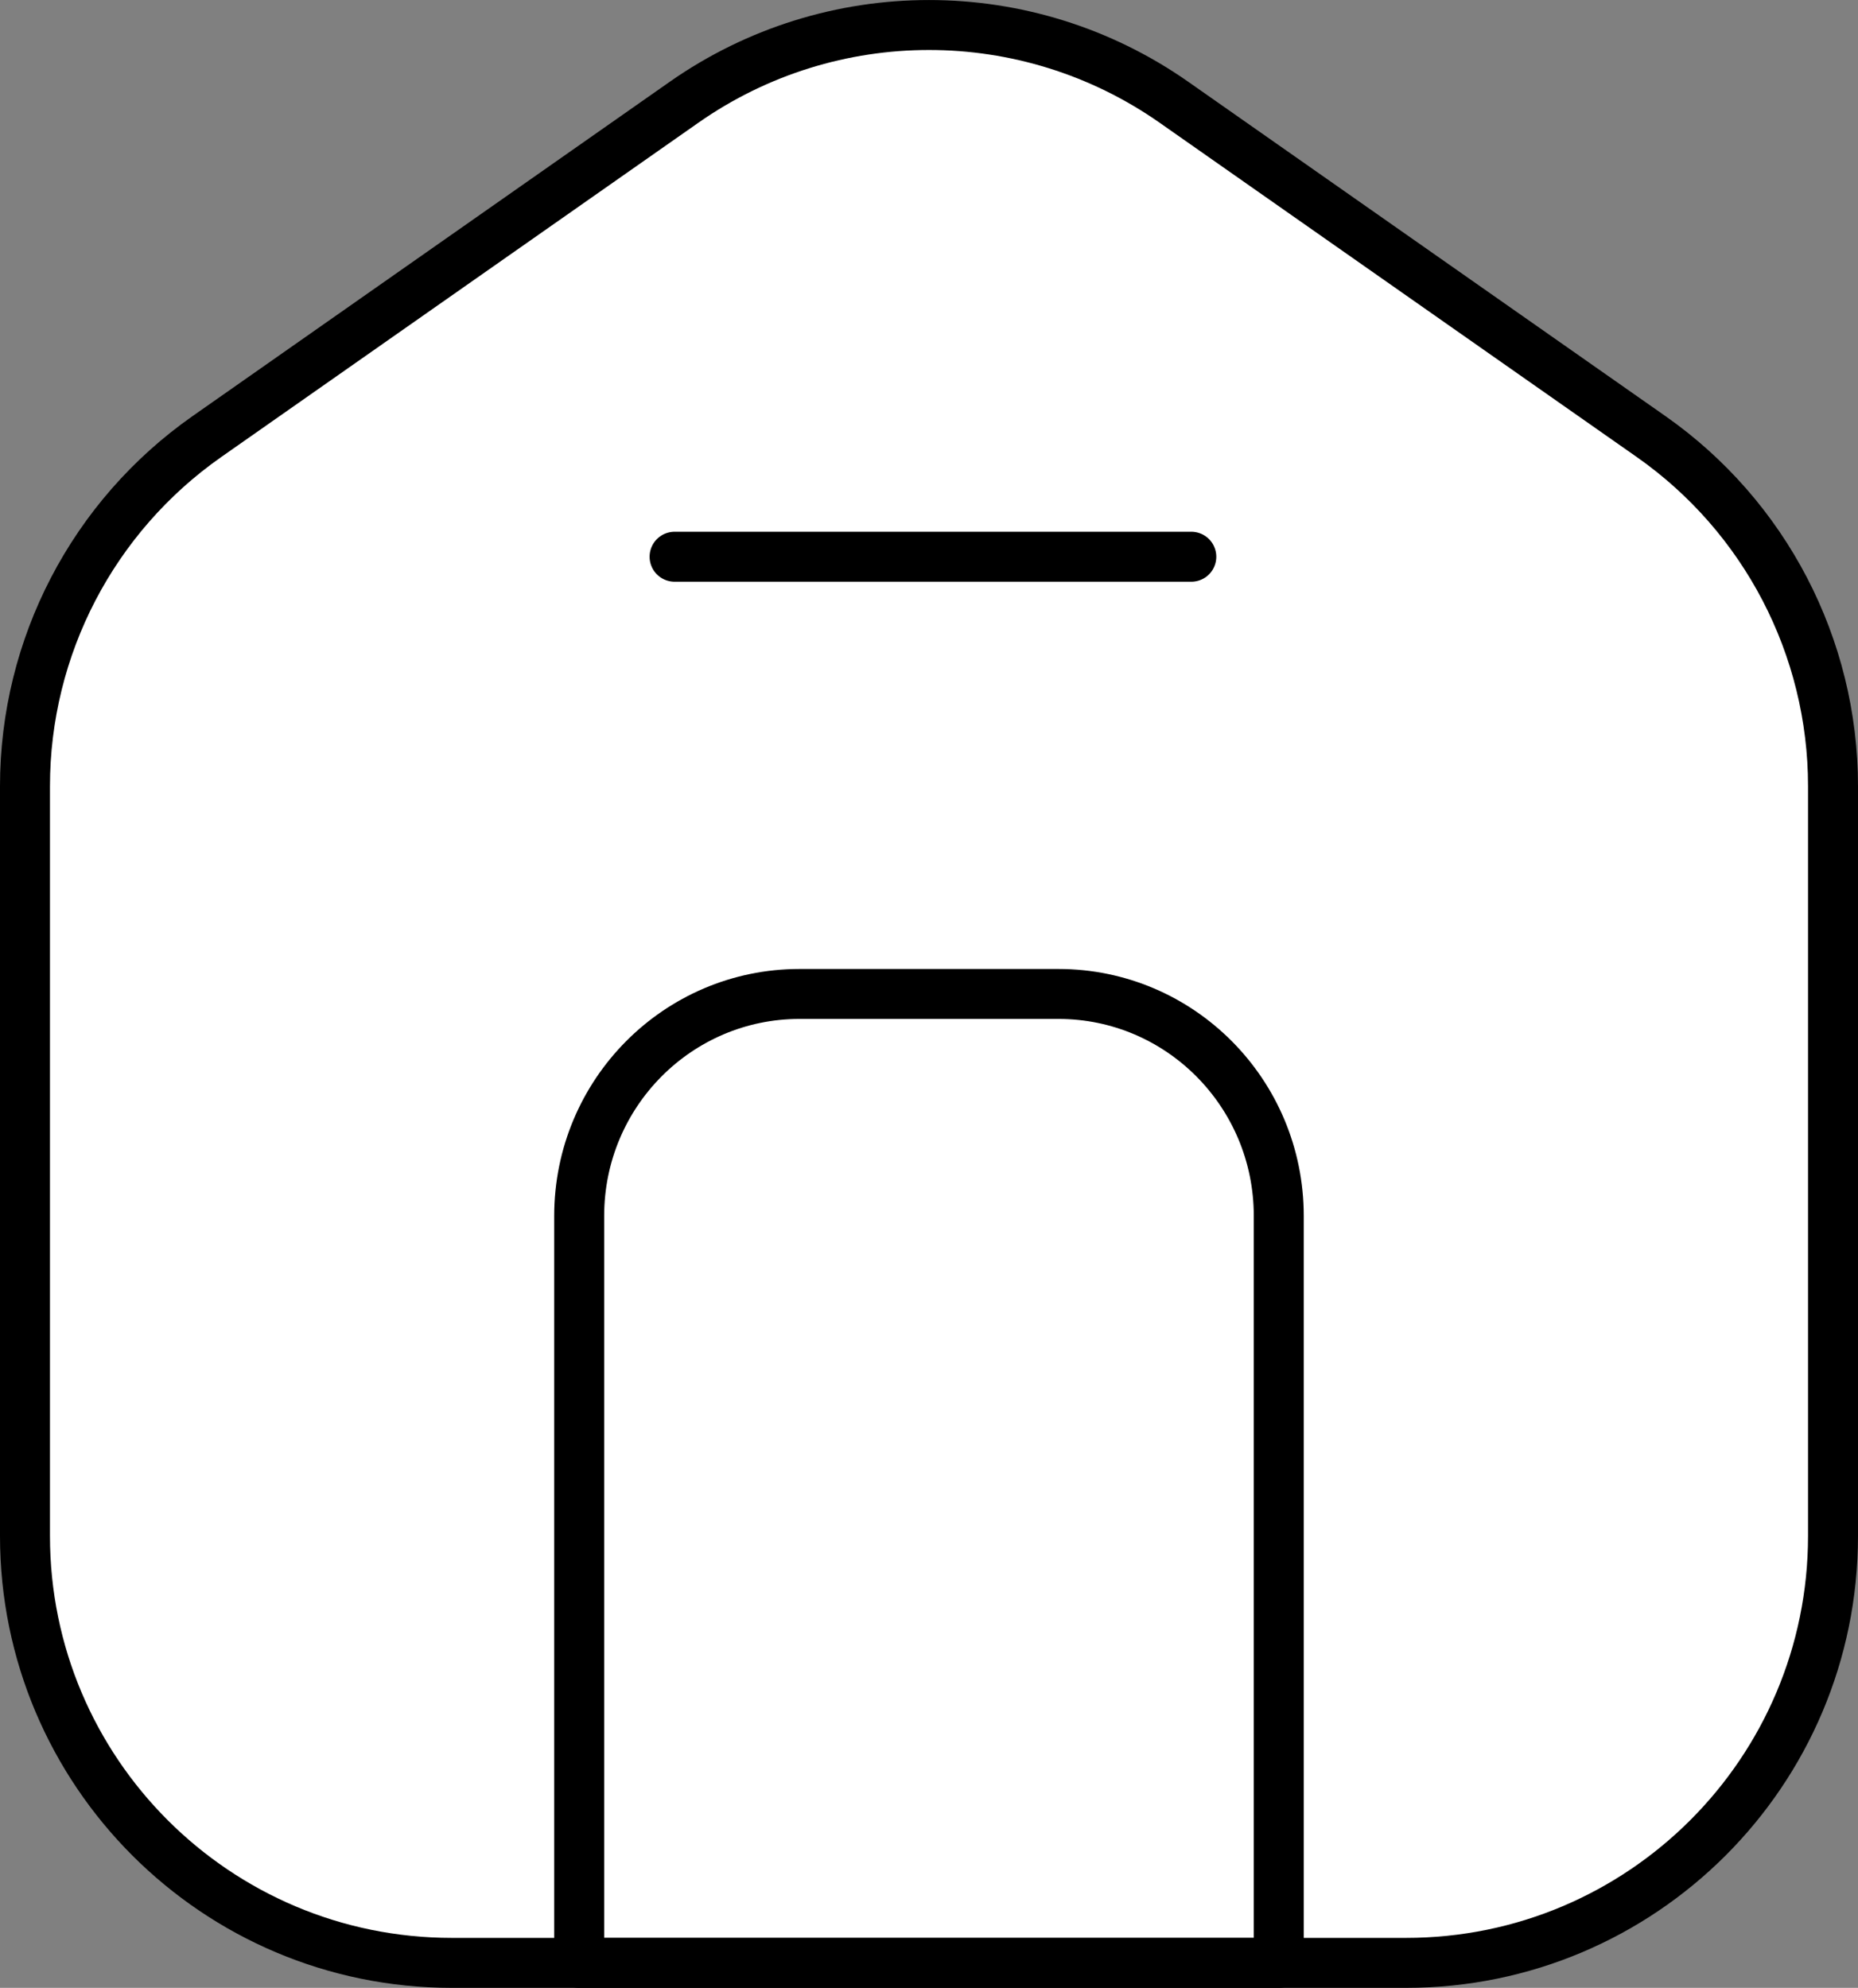 <svg xmlns="http://www.w3.org/2000/svg" x="0px" y="0px" viewBox="13.409 12.108 37.183 39.783" enable-background="new 0 0 64 64">
<rect x="13.409" y="12.108" width="37.183" height="39.783" fill="#808080" stroke="none"/>
<g>
	
		<path fill="#FFFFFF" stroke="#000000" stroke-width="1" stroke-linecap="round" stroke-linejoin="round" stroke-miterlimit="10" d="   M41.547,51.391H22.453c-4.719,0-8.544-3.825-8.544-8.544V27.842c0-2.787,1.359-5.399,3.642-6.998l9.547-6.689   c2.943-2.062,6.862-2.062,9.805,0l9.547,6.689c2.282,1.599,3.642,4.211,3.642,6.998v15.005   C50.091,47.566,46.266,51.391,41.547,51.391z"/>
</g>
<g>
	<path fill="none" stroke="#000000" stroke-width="1" stroke-linecap="round" stroke-linejoin="round" stroke-miterlimit="10" d="   M29.409,32h5.182C37.026,32,39,33.988,39,36.441v14.95h-5h-9v-14.95C25,33.988,26.974,32,29.409,32z"/>
	
		<line fill="none" stroke="#000000" stroke-width="1" stroke-linecap="round" stroke-linejoin="round" stroke-miterlimit="10" x1="26.909" y1="23.25" x2="37.25" y2="23.25"/>
</g>
</svg>